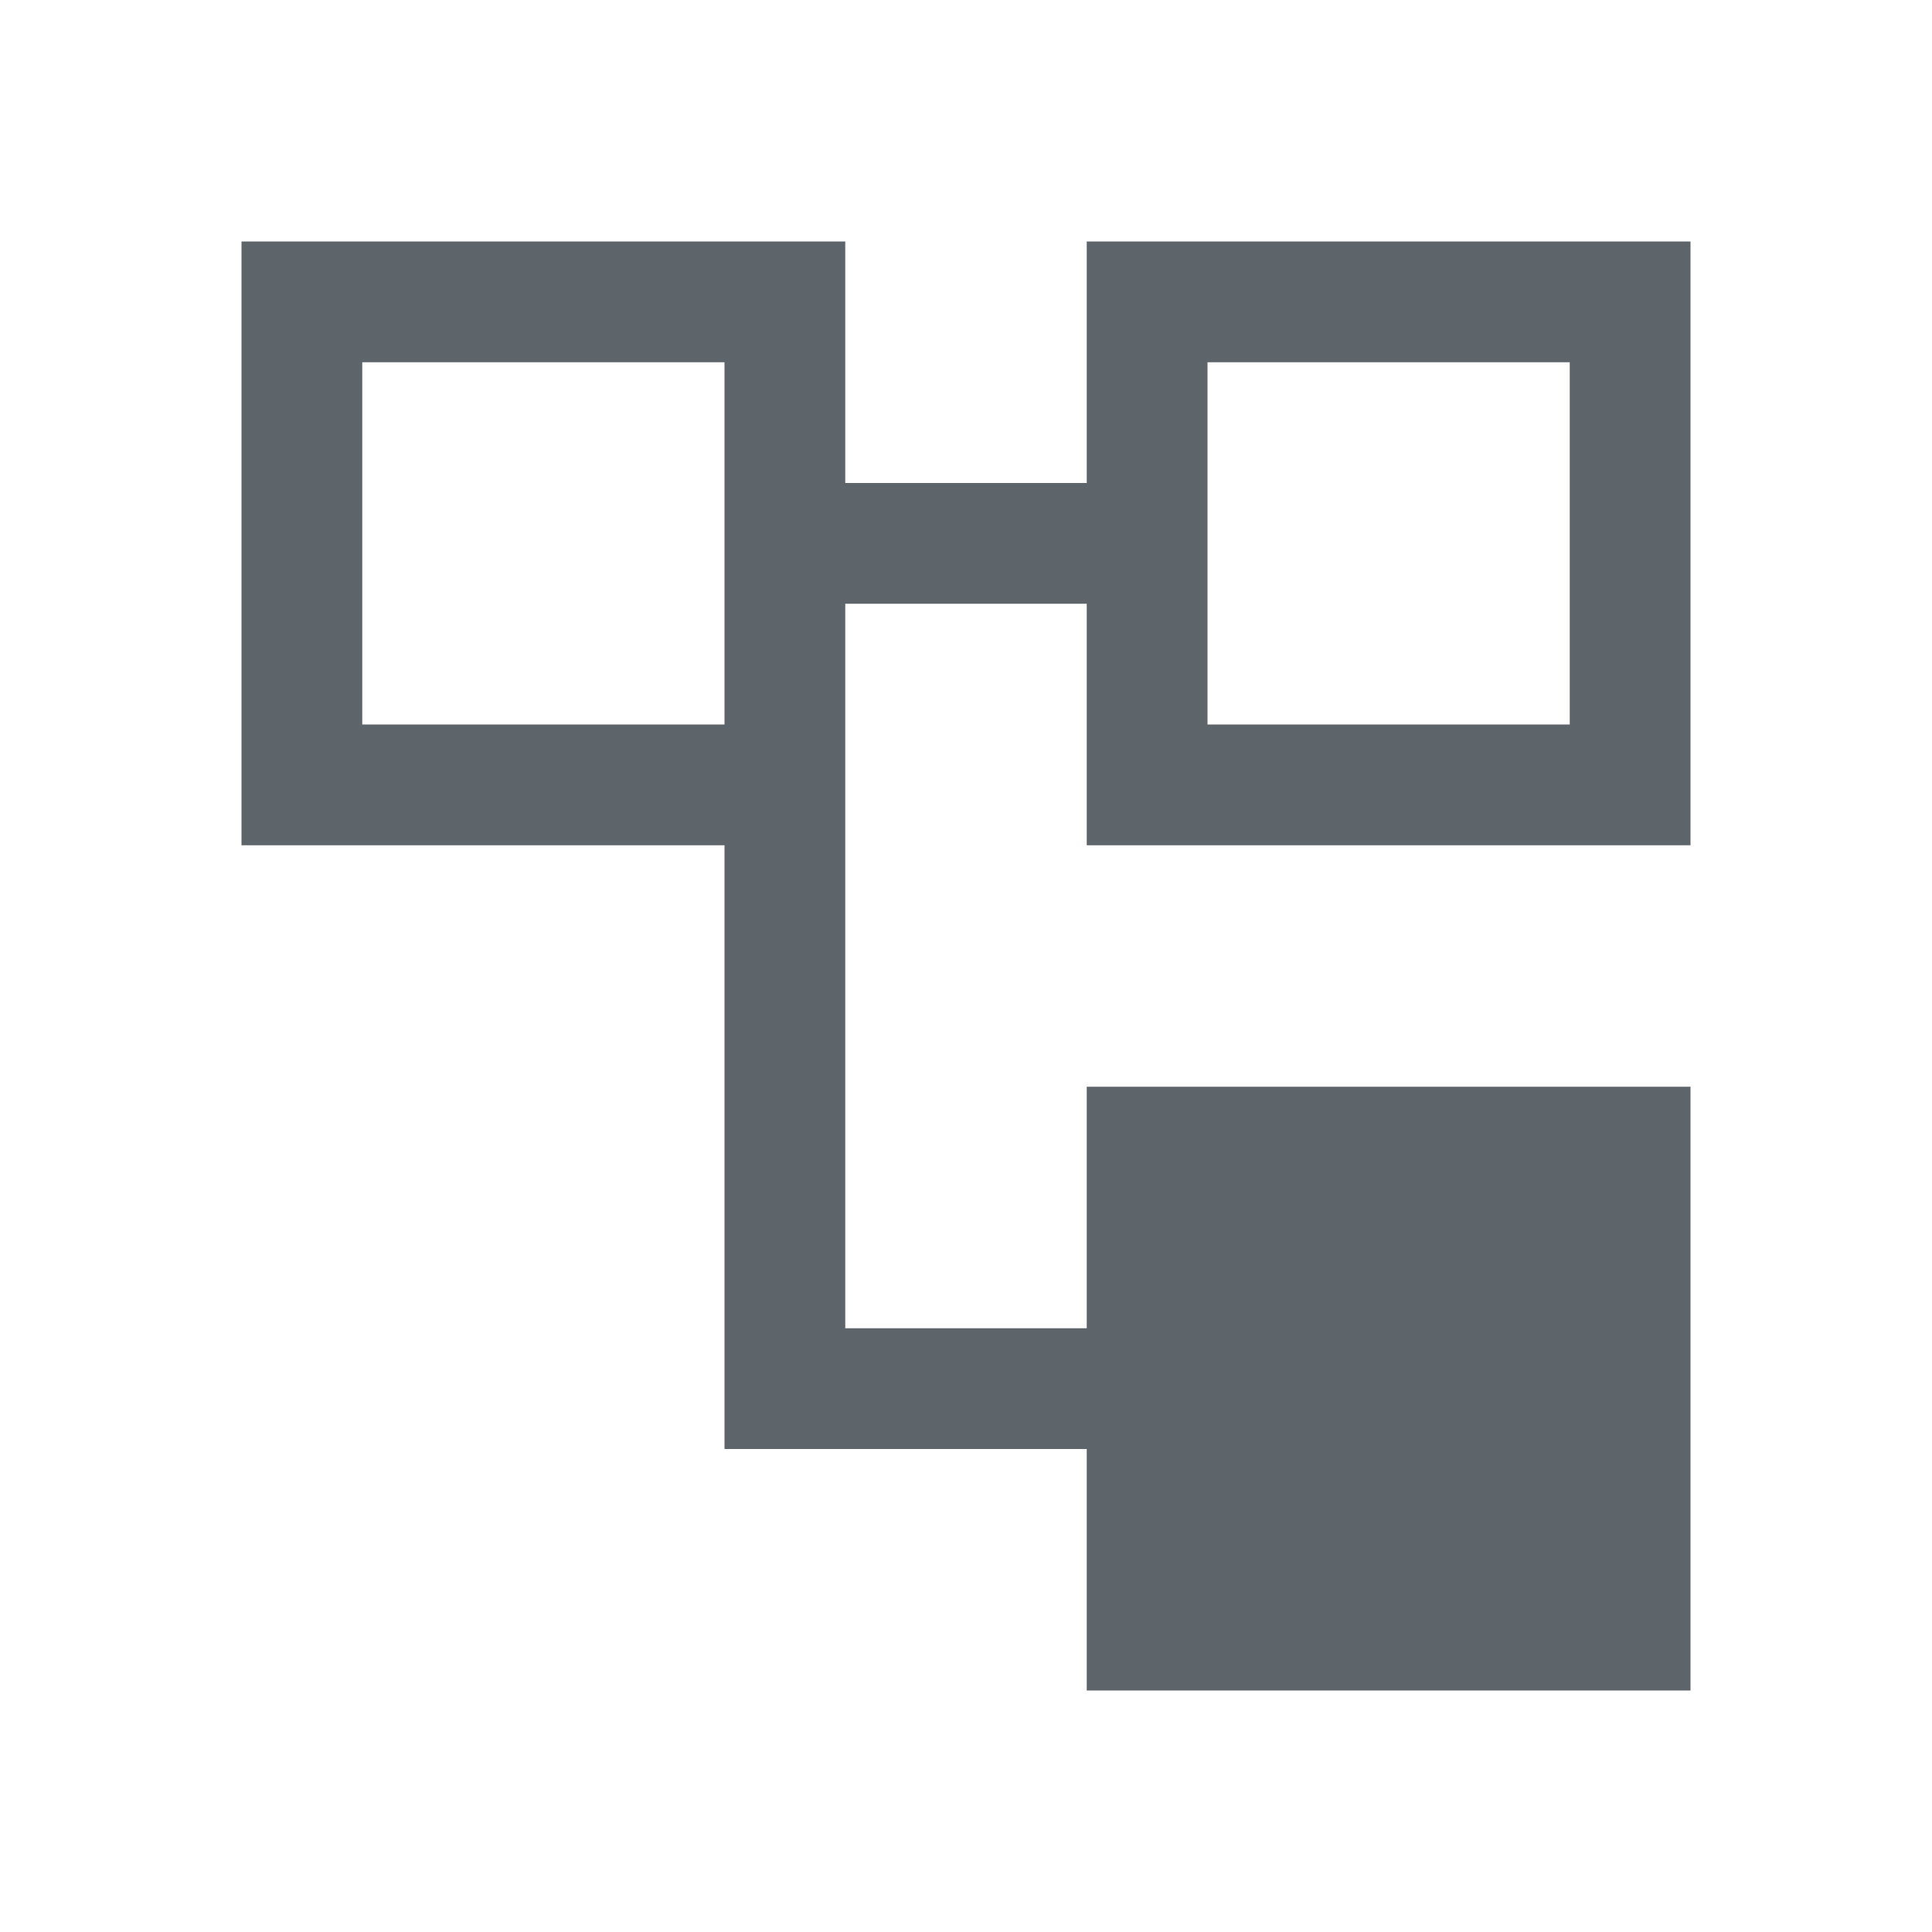 <svg xmlns="http://www.w3.org/2000/svg" viewBox="0 0 16 16">
  <defs id="defs3051">
    <style type="text/css" id="current-color-scheme">
      .ColorScheme-Text {
        color:#5d656b;
      }
      </style>
  </defs>
 <path style="fill:currentColor;fill-opacity:1;stroke:none" 
       d="M 2 2 L 2 7 L 6 7 L 6 12 L 7 12 L 9 12 L 9 14 L 14 14 L 14 9 L 9 9 L 9 11 L 7 11 L 7 7 L 7 5 L 9 5 L 9 7 L 14 7 L 14 2 L 9 2 L 9 4 L 7 4 L 7 2 L 2 2 z M 3 3 L 6 3 L 6 6 L 3 6 L 3 3 z M 10 3 L 13 3 L 13 6 L 10 6 L 10 3 z "
     class="ColorScheme-Text"
     />
</svg>

